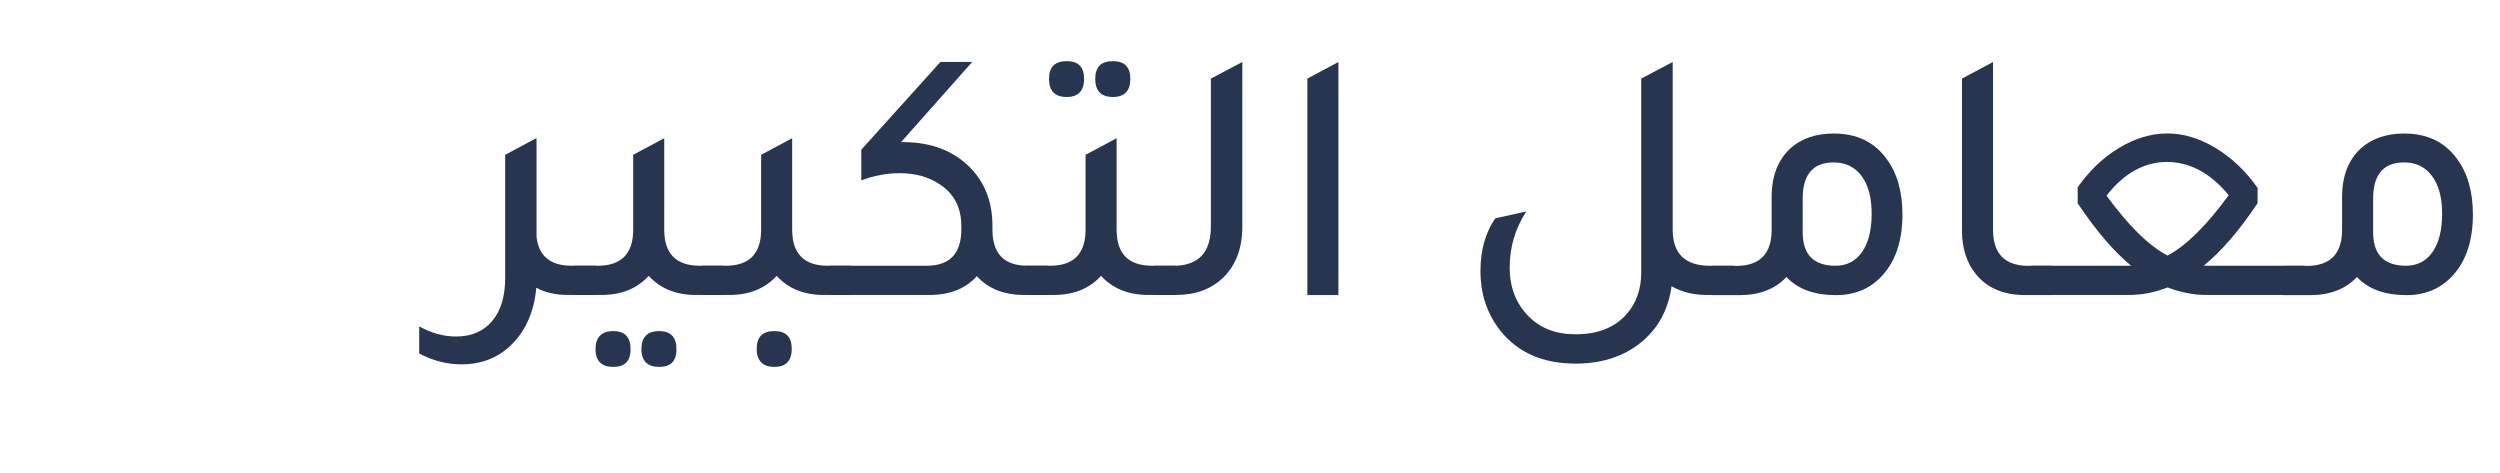 <?xml version="1.0" encoding="UTF-8"?>
<svg id="Layer_1" data-name="Layer 1" xmlns="http://www.w3.org/2000/svg" width="304.45" height="57.62" viewBox="0 0 304.45 57.62">
  <defs>
    <style>
      .cls-1 {
        fill: #273551;
      }
    </style>
  </defs>
  <path class="cls-1" d="m69.62,32.36h2.9v3.56h-3.34c-1.5,0-2.79-.29-3.87-.88-.26,2.9-1.28,5.22-3.04,6.95-1.61,1.58-3.64,2.38-6.07,2.38-1.76,0-3.48-.44-5.15-1.32v-3.3c1.5.82,2.99,1.23,4.49,1.23,1.88,0,3.34-.63,4.4-1.89,1.06-1.26,1.58-3.01,1.58-5.24v-15l3.78-2.02v.04l.04-.04v12.01c.26,2.35,1.69,3.52,4.27,3.52Z"/>
  <path class="cls-1" d="m85.2,32.36h2.9v3.56h-3.34c-2.43,0-4.36-.78-5.76-2.33-1.41,1.55-3.33,2.33-5.76,2.33h-3.34v-3.56h2.9c2.87,0,4.31-1.47,4.31-4.4v-9.11l3.78-2.02v11.13c0,2.93,1.44,4.4,4.31,4.4Zm-10.52,7.96c1.41,0,2.11.73,2.11,2.2s-.7,2.16-2.11,2.16-2.16-.72-2.16-2.16.72-2.2,2.16-2.2Zm5.59,0c1.41,0,2.11.73,2.11,2.2s-.7,2.16-2.11,2.16-2.16-.72-2.16-2.16.72-2.2,2.16-2.2Z"/>
  <path class="cls-1" d="m100.78,32.36h2.9v3.56h-3.34c-2.43,0-4.36-.78-5.76-2.33-1.41,1.55-3.33,2.33-5.76,2.33h-3.34v-3.56h2.9c2.87,0,4.31-1.47,4.31-4.4v-9.11l3.78-2.02v11.13c0,2.93,1.44,4.4,4.31,4.4Zm-6.47,7.96c1.41,0,2.11.72,2.11,2.16s-.7,2.2-2.11,2.2-2.16-.73-2.16-2.2.72-2.16,2.16-2.16Z"/>
  <path class="cls-1" d="m125.11,32.36h2.51v3.56h-2.9c-2.46,0-4.38-.76-5.76-2.29-1.38,1.53-3.3,2.29-5.76,2.29h-12.14v-3.56h11.79c2.82,0,4.22-1.48,4.22-4.44v-.4c0-2.2-.85-3.87-2.55-5.02-1.35-.94-3.01-1.41-4.97-1.41-1.55,0-3.11.29-4.66.88v-3.74l9.64-10.69h3.87l-8.67,9.77h.26c3.34,0,6.04,1.01,8.1,3.04,1.85,1.88,2.77,4.25,2.77,7.13v.48c0,2.93,1.42,4.4,4.27,4.4Z"/>
  <path class="cls-1" d="m140.29,32.36h2.9v3.56h-3.34c-2.43,0-4.36-.78-5.76-2.33-1.41,1.55-3.33,2.33-5.76,2.33h-3.34v-3.56h2.9c2.87,0,4.31-1.47,4.31-4.4v-9.11l3.78-2.02v11.13c0,2.93,1.44,4.4,4.31,4.4Zm-10.38-20.55c-1.44,0-2.16-.73-2.16-2.2s.72-2.16,2.16-2.16,2.11.72,2.11,2.16-.7,2.2-2.11,2.2Zm5.63,0c-1.44,0-2.16-.73-2.16-2.2s.72-2.16,2.16-2.16,2.11.72,2.11,2.16-.7,2.2-2.11,2.2Z"/>
  <path class="cls-1" d="m140.55,35.93v-3.56h2.33c3.05,0,4.58-1.6,4.58-4.8V9.57l3.83-2.02v20.06c0,2.61-.78,4.68-2.33,6.2-1.47,1.41-3.39,2.11-5.76,2.11h-2.64Z"/>
  <path class="cls-1" d="m159.21,35.93V9.57l3.78-2.02v28.38h-3.78Z"/>
  <path class="cls-1" d="m208.27,32.36h2.9v3.56h-3.34c-1.58,0-3.01-.35-4.27-1.06-.41,3.02-1.78,5.4-4.09,7.13-2.05,1.52-4.59,2.29-7.61,2.29-3.93,0-6.97-1.32-9.11-3.96-1.64-2.05-2.46-4.5-2.46-7.35,0-2.49.6-4.62,1.8-6.38l3.78-.84c-1.35,2.08-2.02,4.36-2.02,6.82s.78,4.43,2.33,5.98c1.44,1.44,3.33,2.16,5.68,2.16,2.67,0,4.72-.79,6.16-2.38,1.23-1.35,1.85-3.08,1.85-5.19V9.57l3.83-2.02v20.42c0,2.93,1.52,4.4,4.58,4.4Z"/>
  <path class="cls-1" d="m215.75,24c0-2.55.76-4.53,2.29-5.94,1.35-1.2,3.11-1.8,5.28-1.8,2.79,0,4.93,1.03,6.42,3.08,1.29,1.73,1.94,3.99,1.94,6.78,0,3.17-.82,5.65-2.46,7.44-1.44,1.58-3.32,2.38-5.63,2.38-2.64,0-4.65-.73-6.03-2.2-1.41,1.47-3.3,2.2-5.68,2.2h-3.34v-3.56h2.9c2.87,0,4.31-1.47,4.31-4.4v-3.96Zm3.78,4.27c0,2.73,1.33,4.09,4,4.09,1.38,0,2.46-.56,3.23-1.67.78-1.11,1.17-2.67,1.17-4.66s-.41-3.5-1.23-4.6-1.95-1.65-3.39-1.65c-2.52,0-3.78,1.47-3.78,4.4v4.09Z"/>
  <path class="cls-1" d="m246.59,35.93c-2.55,0-4.52-.82-5.9-2.46-1.17-1.41-1.76-3.2-1.76-5.37V9.57l3.78-2.02v20.42c0,2.93,1.44,4.4,4.31,4.4h2.9v3.56h-3.34Z"/>
  <path class="cls-1" d="m269.03,32.36h11.62v3.56h-11.97c-1.58,0-3.15-.31-4.71-.92-1.56.62-3.14.92-4.75.92h-11.92v-3.56h12.23c-2.11-1.73-4.28-4.27-6.51-7.61v-1.94c1.41-2.02,3.09-3.62,5.04-4.8,1.95-1.17,3.91-1.76,5.87-1.76s3.93.59,5.9,1.78c1.96,1.19,3.67,2.81,5.1,4.86v1.85c-2.23,3.34-4.42,5.88-6.56,7.61h.66Zm-12.5-8.54c2.7,3.7,5.18,6.13,7.44,7.3,2.26-1.2,4.74-3.65,7.44-7.35-2.2-2.67-4.69-4.02-7.48-4.05-2.79,0-5.25,1.36-7.39,4.09Z"/>
  <path class="cls-1" d="m285.22,24c0-2.55.76-4.53,2.29-5.94,1.35-1.2,3.11-1.8,5.28-1.8,2.79,0,4.93,1.03,6.42,3.08,1.29,1.73,1.94,3.99,1.94,6.78,0,3.17-.82,5.65-2.46,7.44-1.44,1.58-3.32,2.38-5.63,2.38-2.64,0-4.65-.73-6.03-2.2-1.41,1.47-3.3,2.2-5.68,2.2h-3.34v-3.56h2.9c2.87,0,4.31-1.47,4.31-4.4v-3.96Zm3.78,4.27c0,2.73,1.33,4.09,4,4.09,1.38,0,2.46-.56,3.23-1.67.78-1.11,1.17-2.67,1.17-4.66s-.41-3.5-1.23-4.6-1.95-1.65-3.39-1.65c-2.52,0-3.78,1.47-3.78,4.4v4.09Z"/>
</svg>